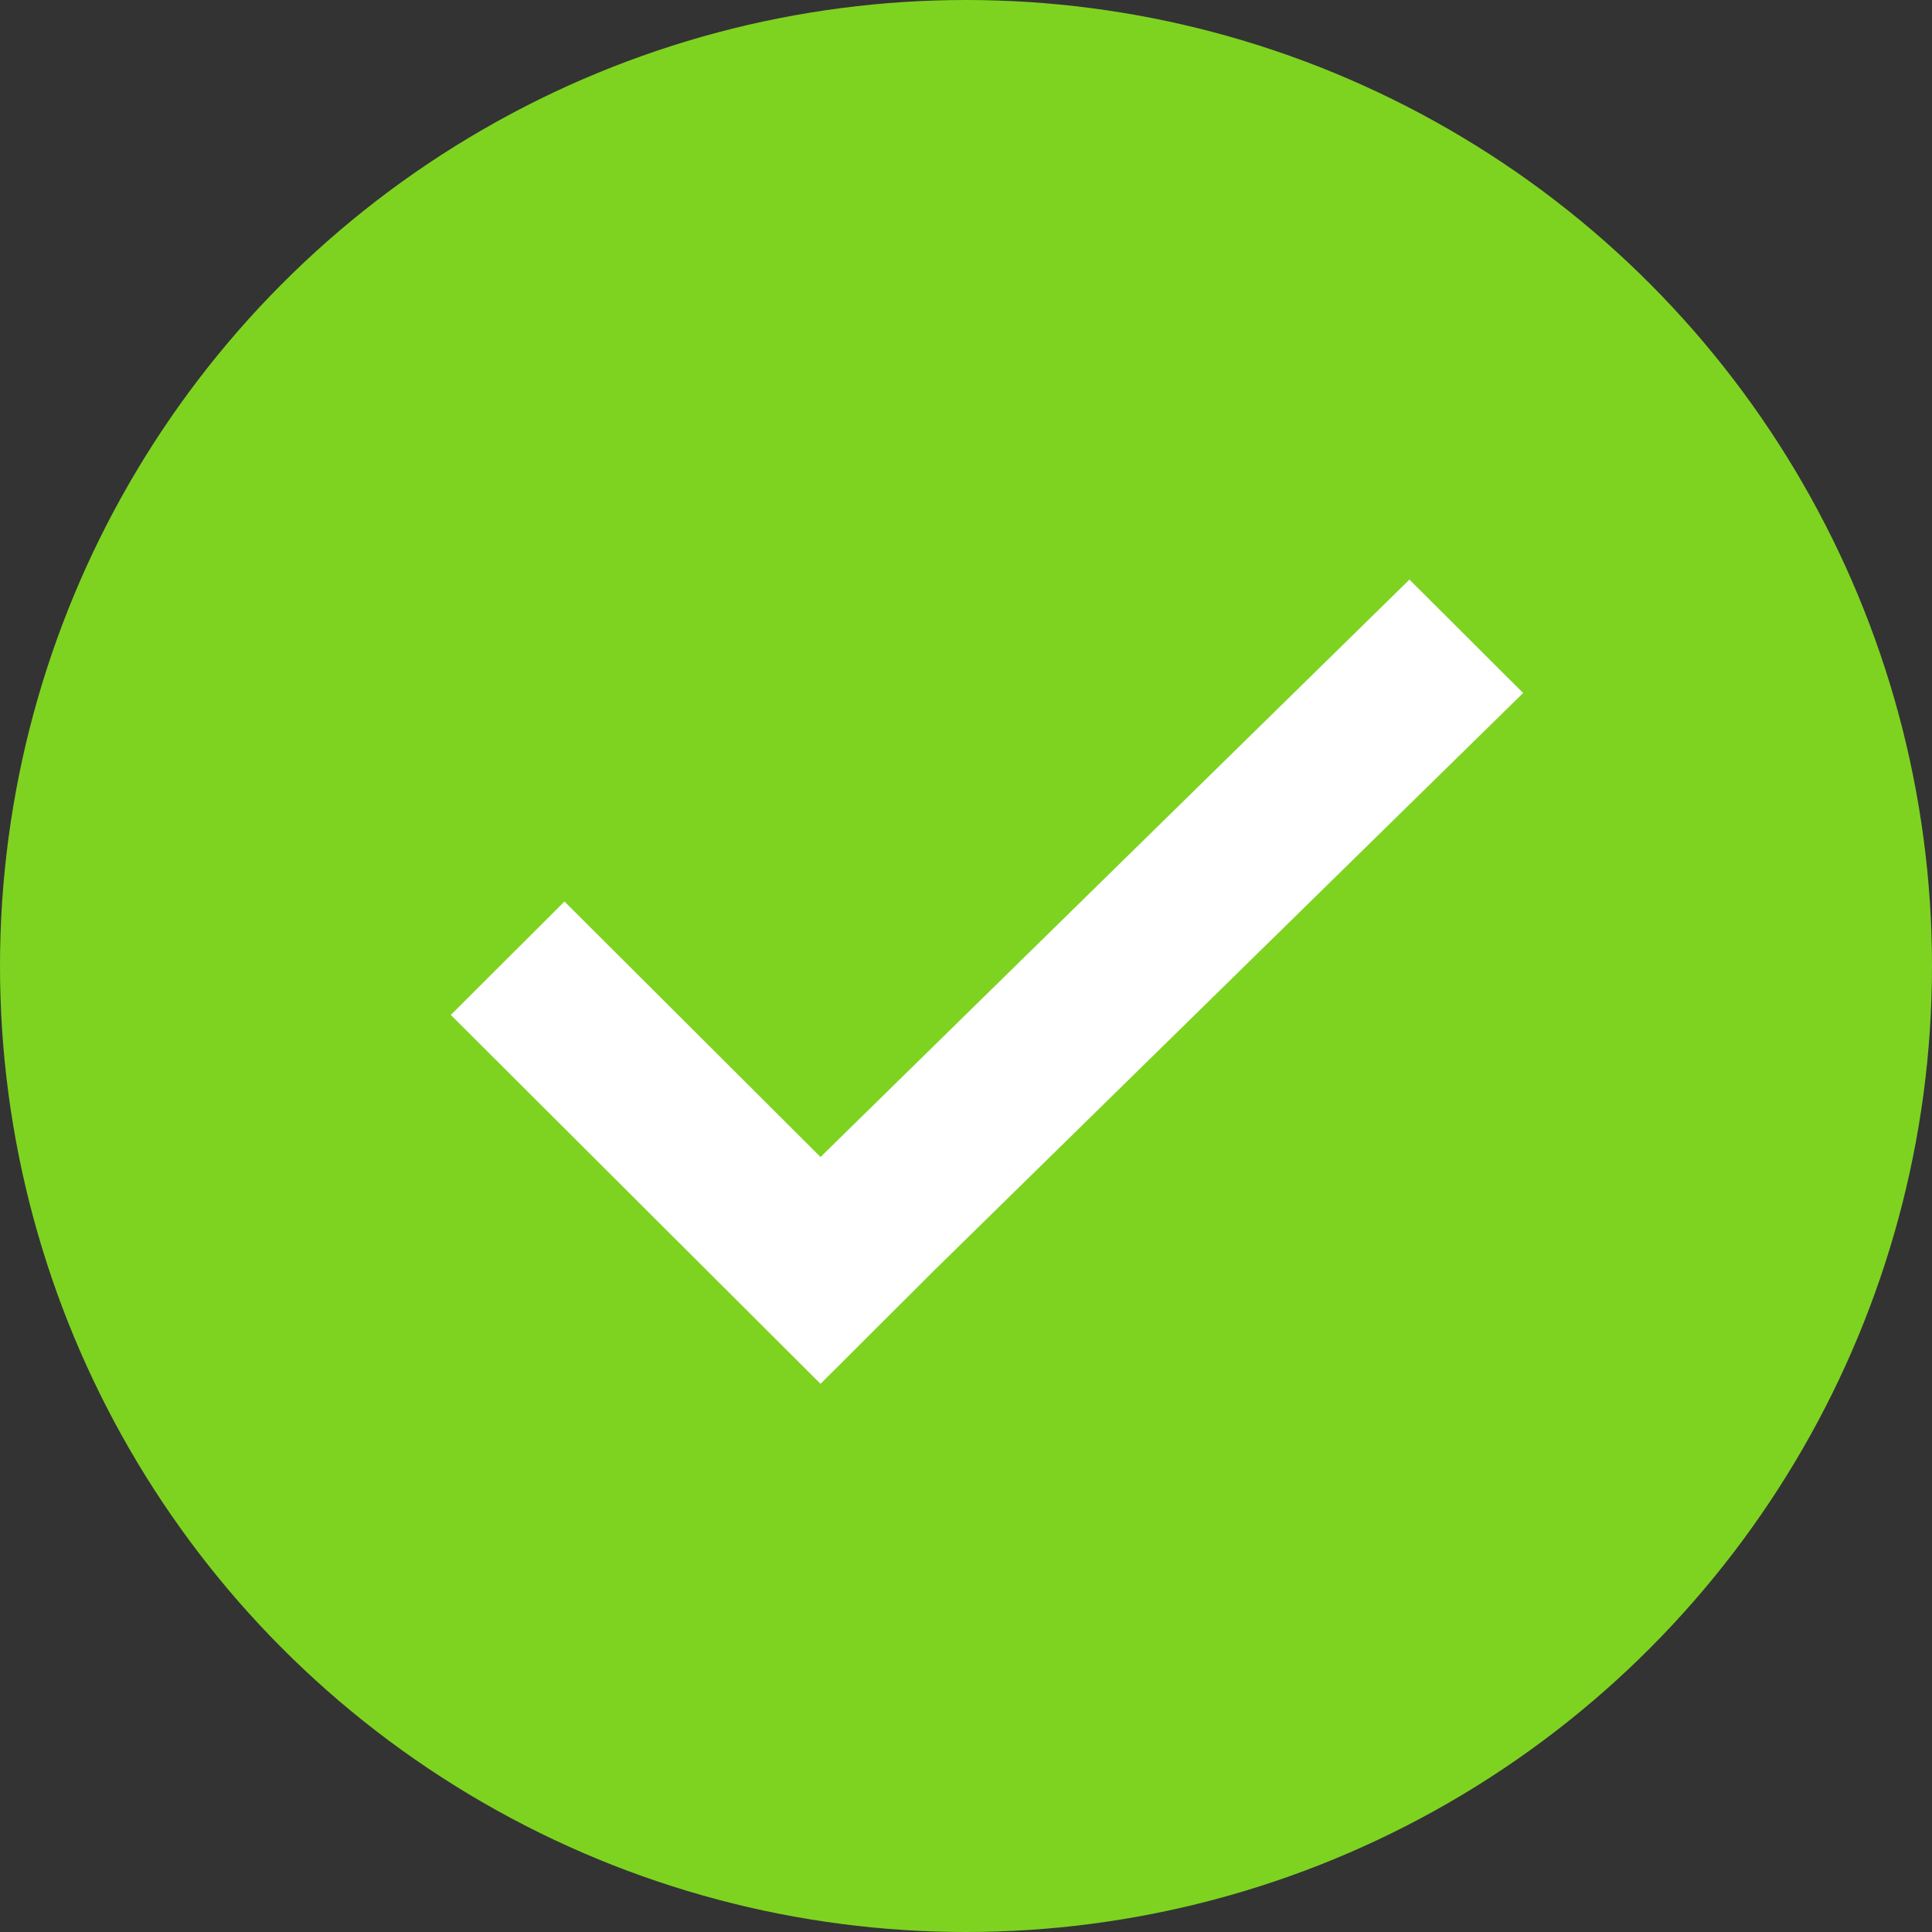 <?xml version="1.0" encoding="UTF-8"?>
<svg width="30px" height="30px" viewBox="0 0 30 30" version="1.1" xmlns="http://www.w3.org/2000/svg" xmlns:xlink="http://www.w3.org/1999/xlink">
    <rect x="0" y="0" width="30" height="30" fill="#333333" stroke="none"/>
    <g stroke="none" stroke-width="1" fill="none" fill-rule="evenodd">
        <g transform="translate(-59, -767)">
            <g class="checkbox" transform="translate(59, 767)">
                <circle class="checkbox-circle" id="Oval-33" fill="#7ED321" cx="15" cy="15" r="15"></circle>
                <polygon class="checkbox-check" id="Combined-Shape" fill="#FFFFFF" fill-rule="nonzero" points="12.741 17.966 8.765 13.999 7 15.76 10.976 19.727 12.741 21.488 14.506 19.727 23.651 10.761 21.886 9"></polygon>
            </g>
        </g>
    </g>
</svg>